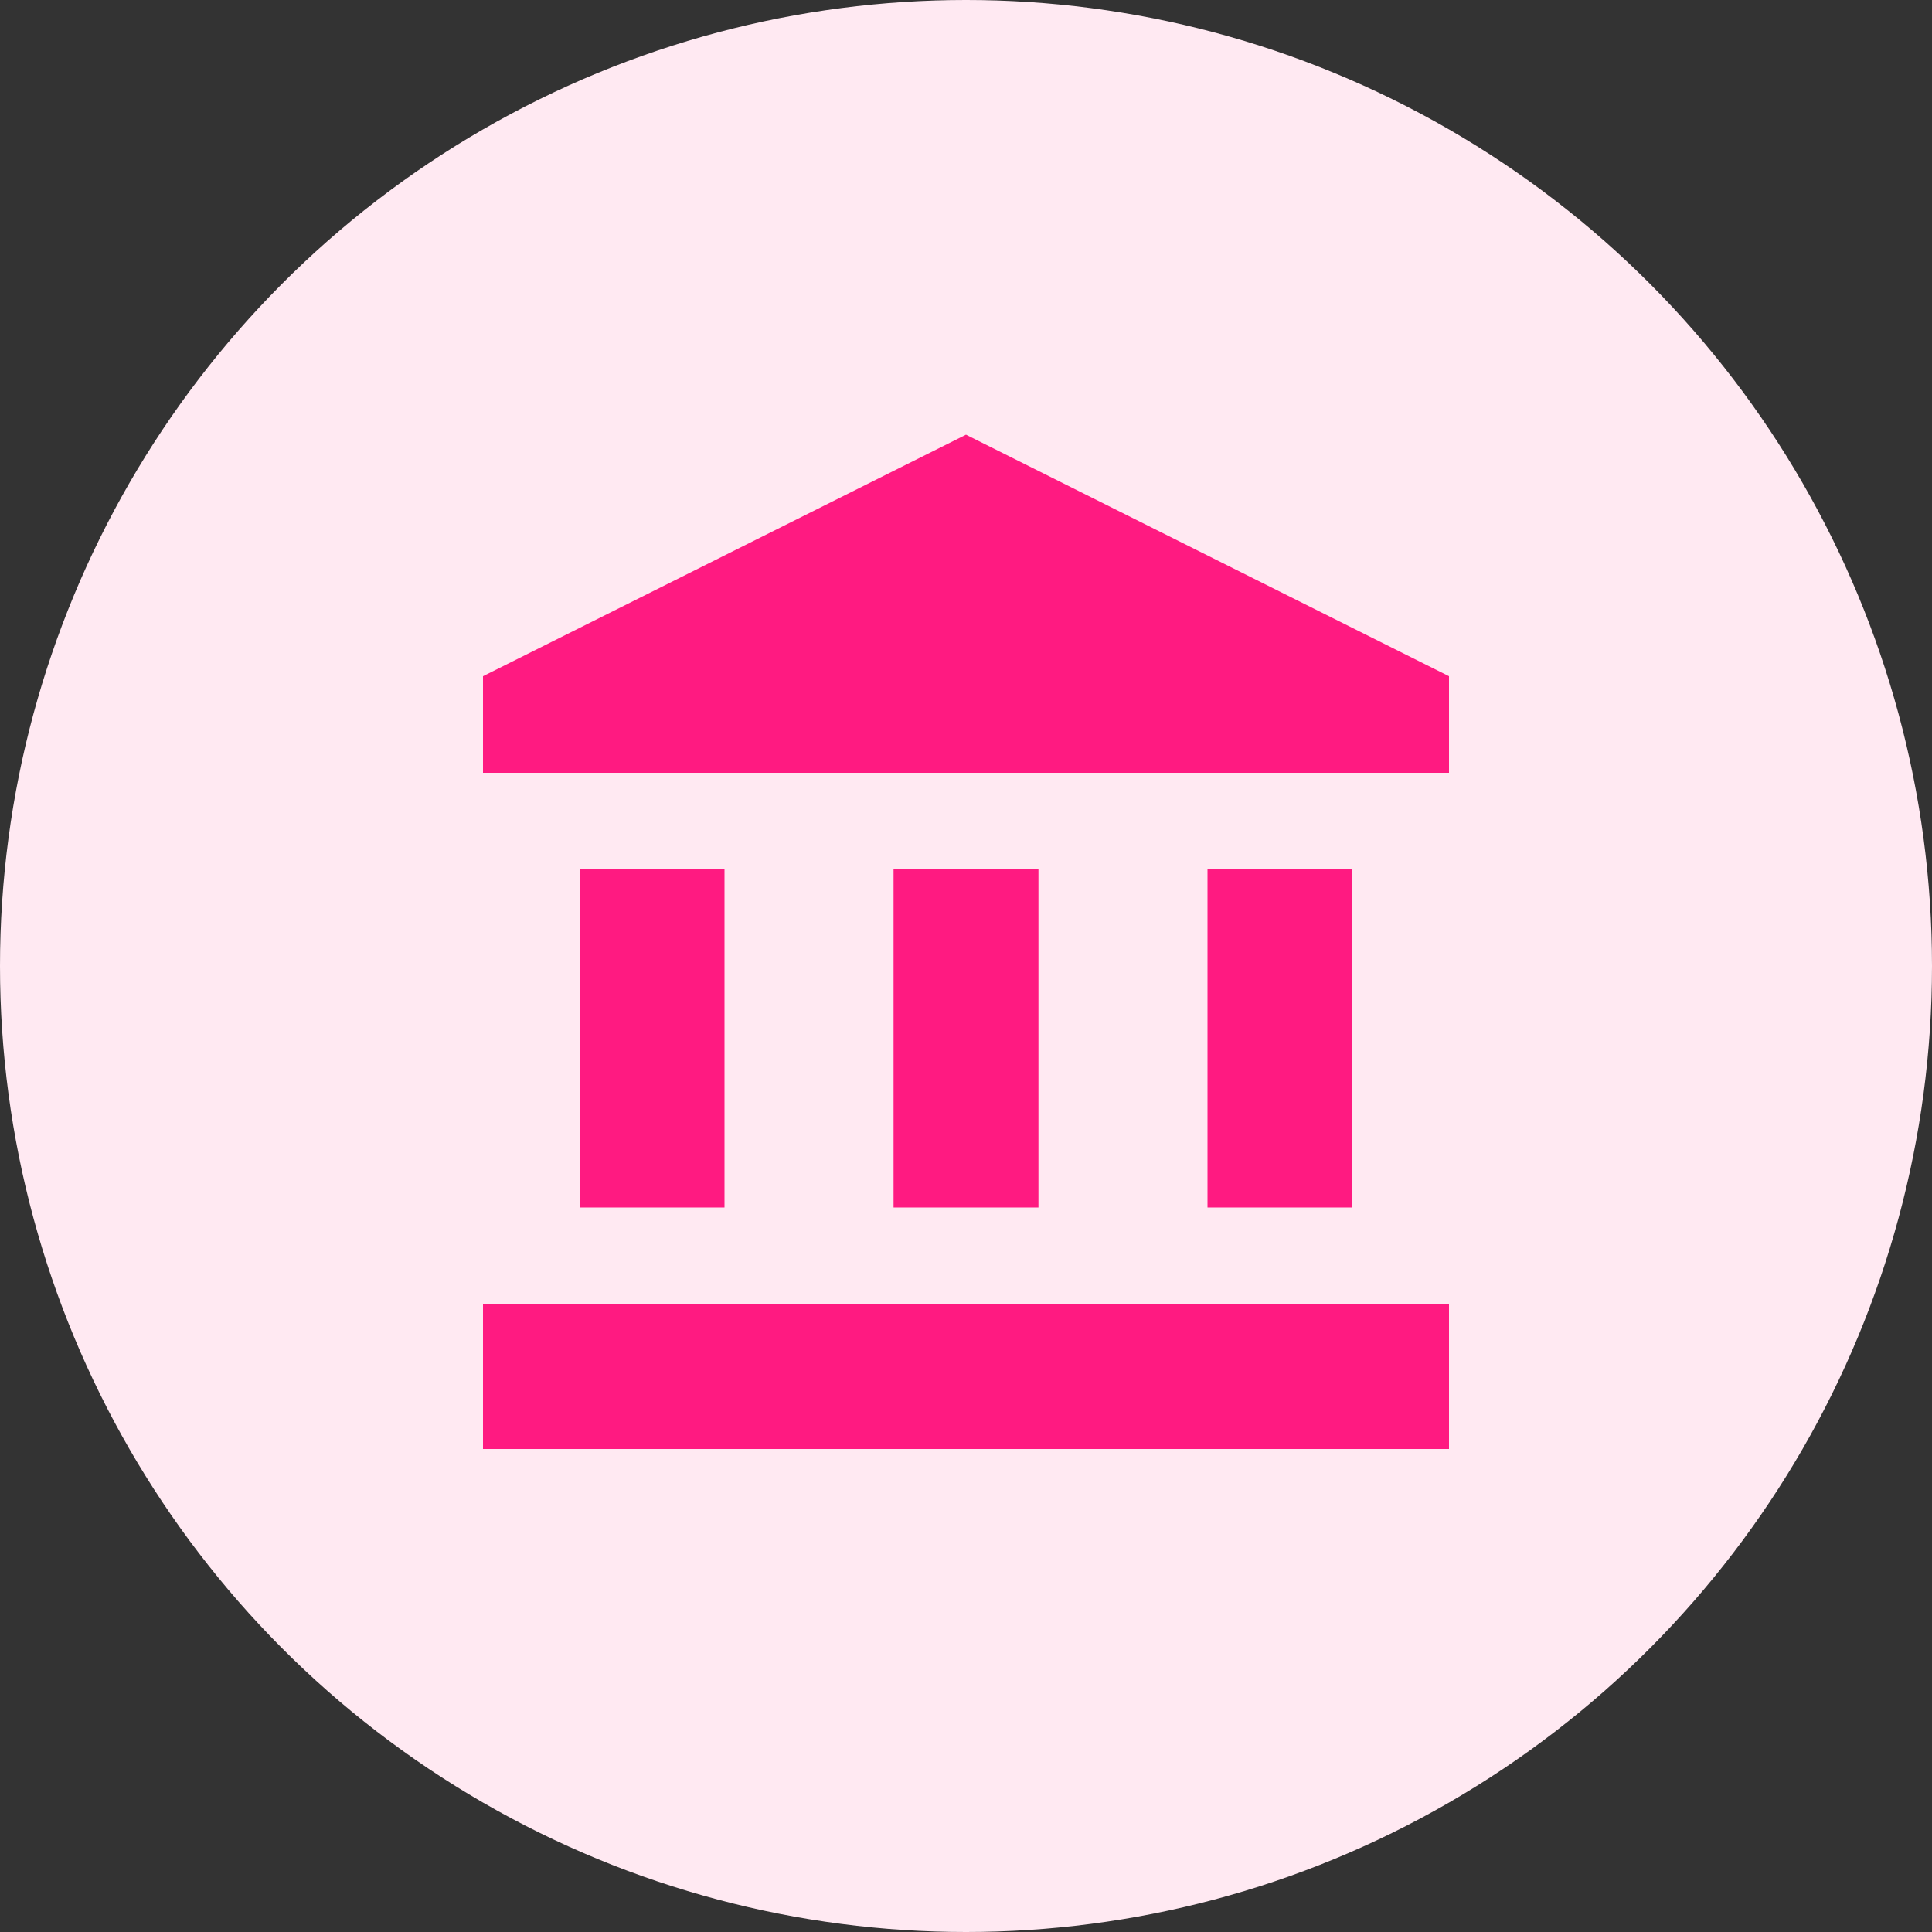 <?xml version="1.0" encoding="UTF-8"?>
<svg width="40px" height="40px" viewBox="0 0 40 40" version="1.1" xmlns="http://www.w3.org/2000/svg" xmlns:xlink="http://www.w3.org/1999/xlink">
    <rect x="0" y="0" width="40" height="40" fill="#333333" stroke="none"/>
    <title>011B7189-F47B-4AAD-8748-2CE51612A24C</title>
    <g id="Customer-analytics" stroke="none" stroke-width="1" fill="none" fill-rule="evenodd">
        <g id="Icons" transform="translate(-248, -24)">
            <g id="Group-4" transform="translate(248, 24)">
                <circle id="Oval" fill="#FFE9F2" cx="20" cy="20" r="20"></circle>
                <g id="account_balance-24px" transform="translate(8, 8)">
                    <rect id="Rectangle" x="0" y="0" width="24" height="24"></rect>
                    <g id="Group" transform="translate(2, 1)" fill="#FF1A81" fill-rule="nonzero">
                        <rect id="Rectangle" x="2" y="9" width="3" height="7"></rect>
                        <rect id="Rectangle" x="8.5" y="9" width="3" height="7"></rect>
                        <rect id="Rectangle" x="0" y="18" width="20" height="3"></rect>
                        <rect id="Rectangle" x="15" y="9" width="3" height="7"></rect>
                        <polygon id="Path" points="10 0 0 5 0 7 20 7 20 5"></polygon>
                    </g>
                </g>
            </g>
        </g>
    </g>
</svg>